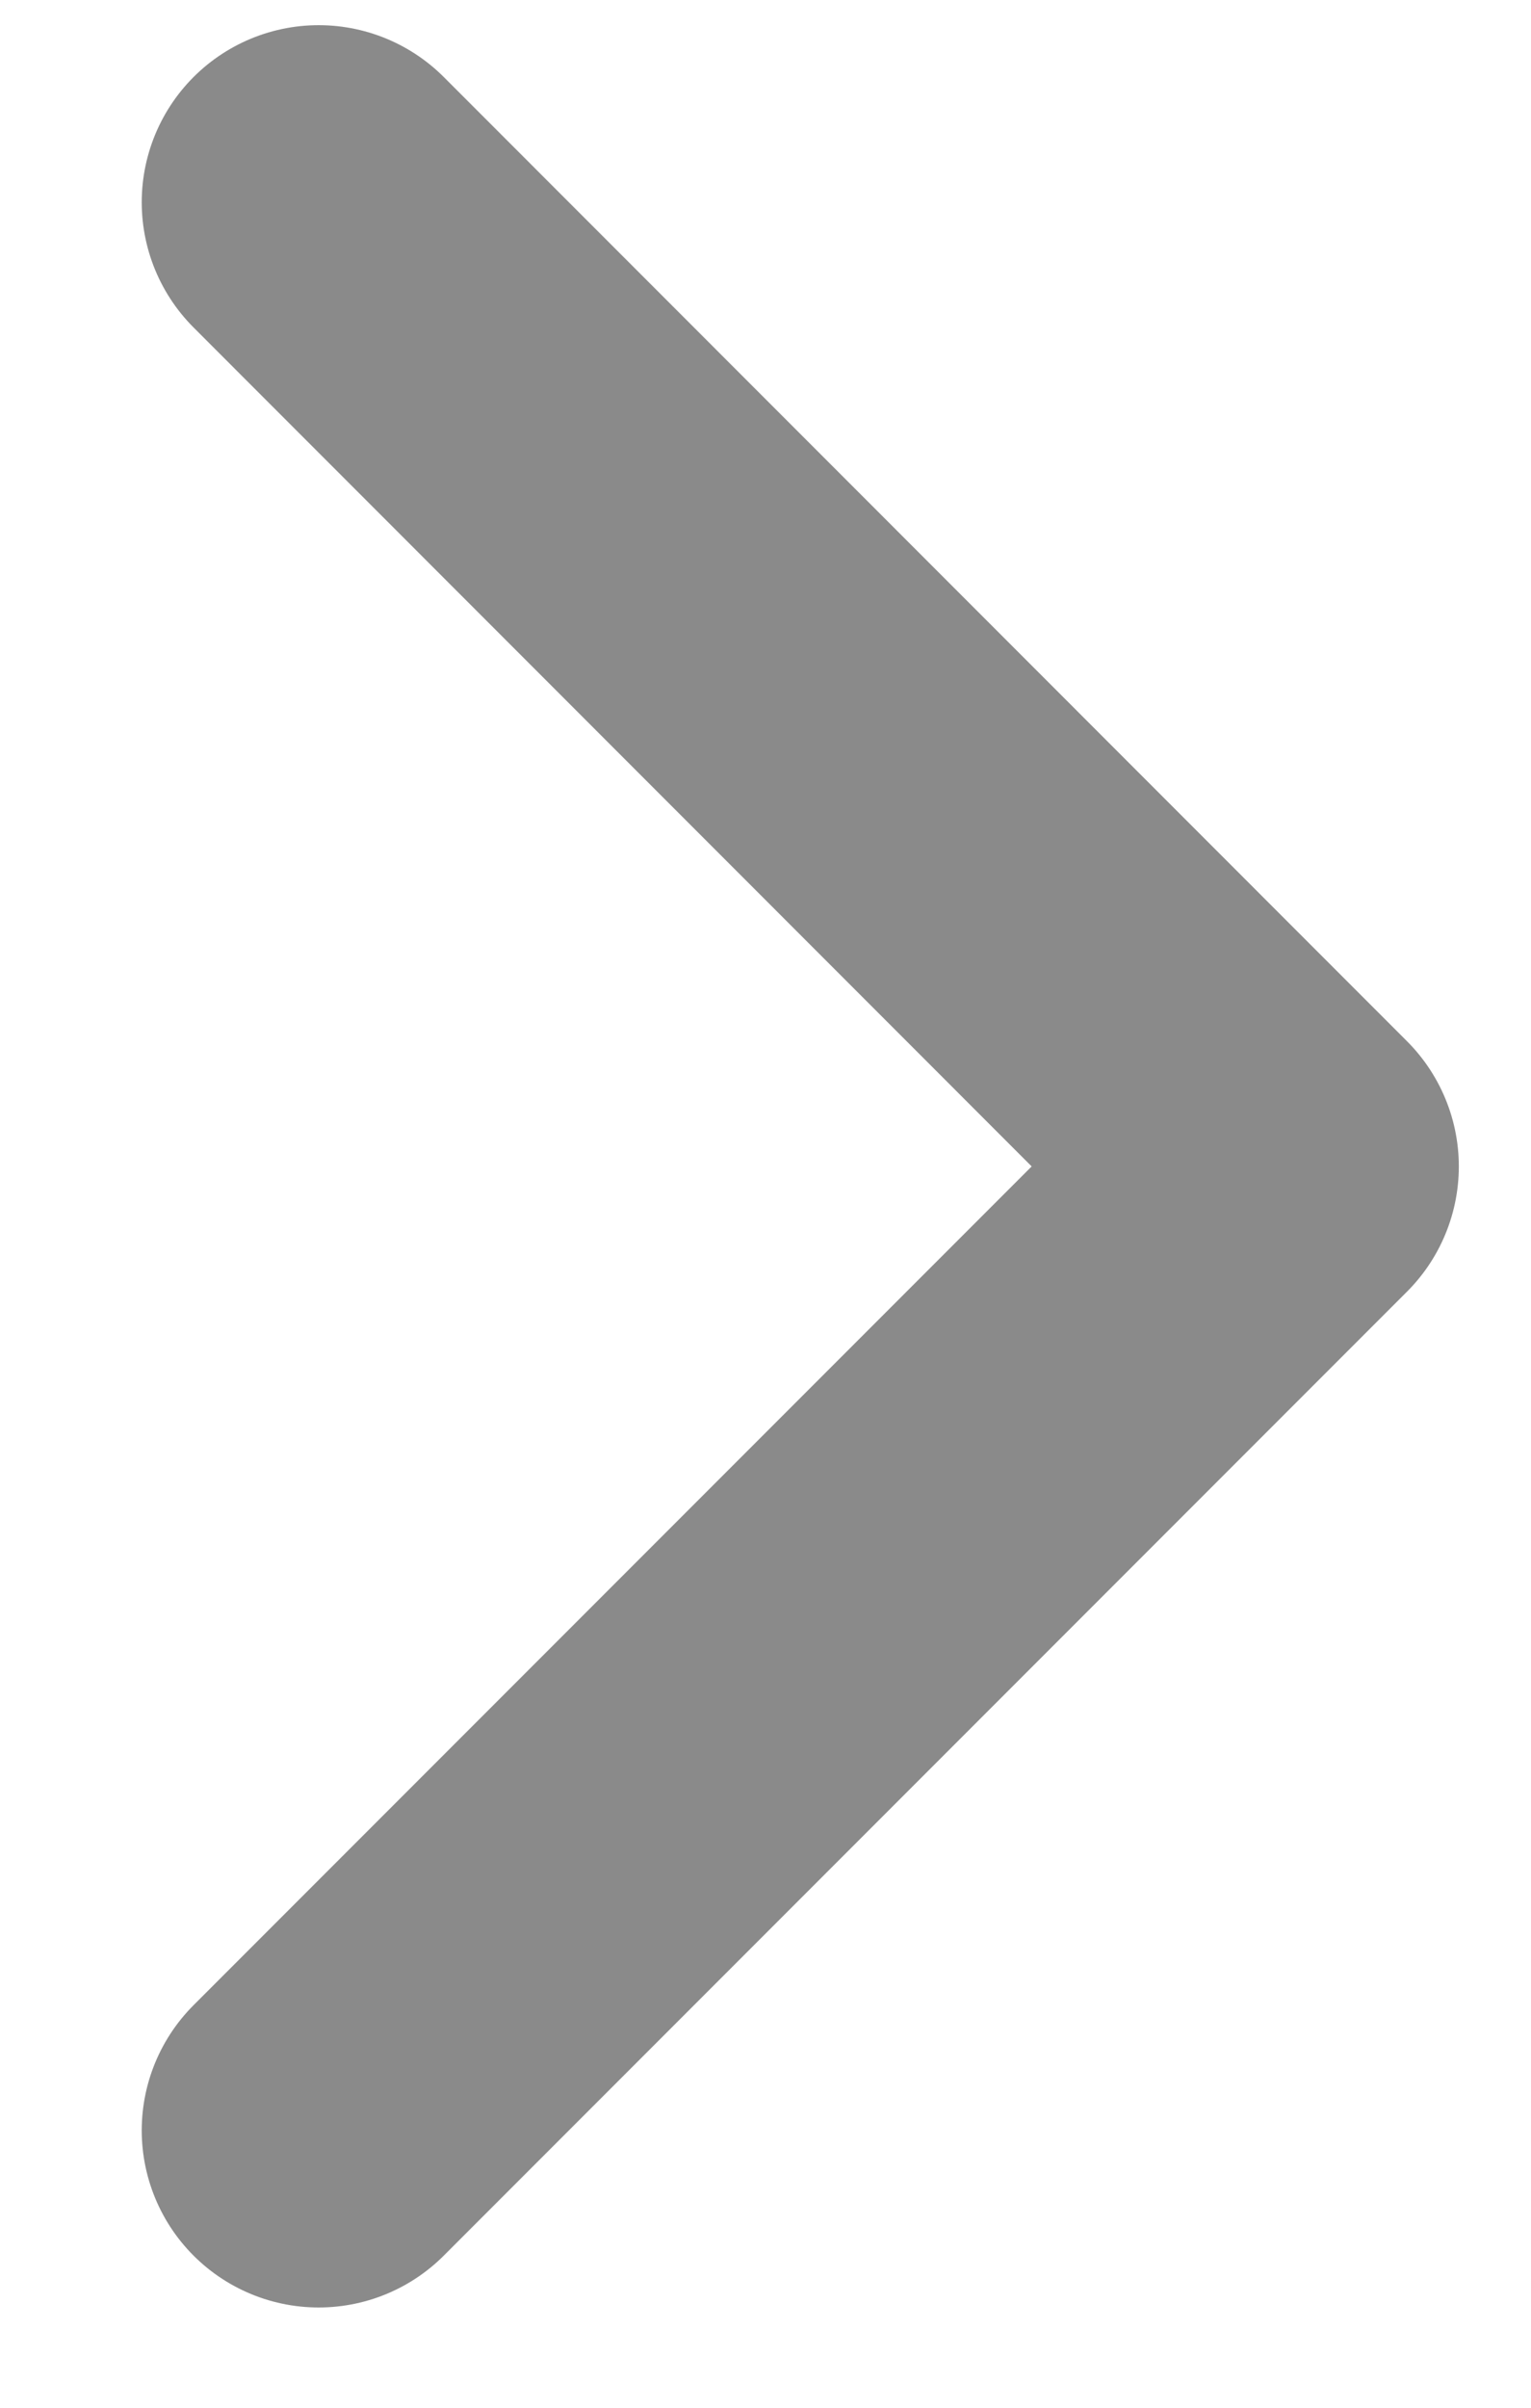 <svg width="7" height="11" viewBox="0 0 7 11" fill="none" xmlns="http://www.w3.org/2000/svg">
<g clip-path="url(#clip0_2037_220)">
<path d="M1.457 0.924L5.861 5.329L1.457 9.733" stroke="#8A8A8A" stroke-width="1.618" stroke-linecap="round" stroke-linejoin="round"/>
</g>
<defs>
<clipPath id="clip0_2037_220">
<rect width="7" height="11" fill="white"/>
</clipPath>
</defs>
</svg>
